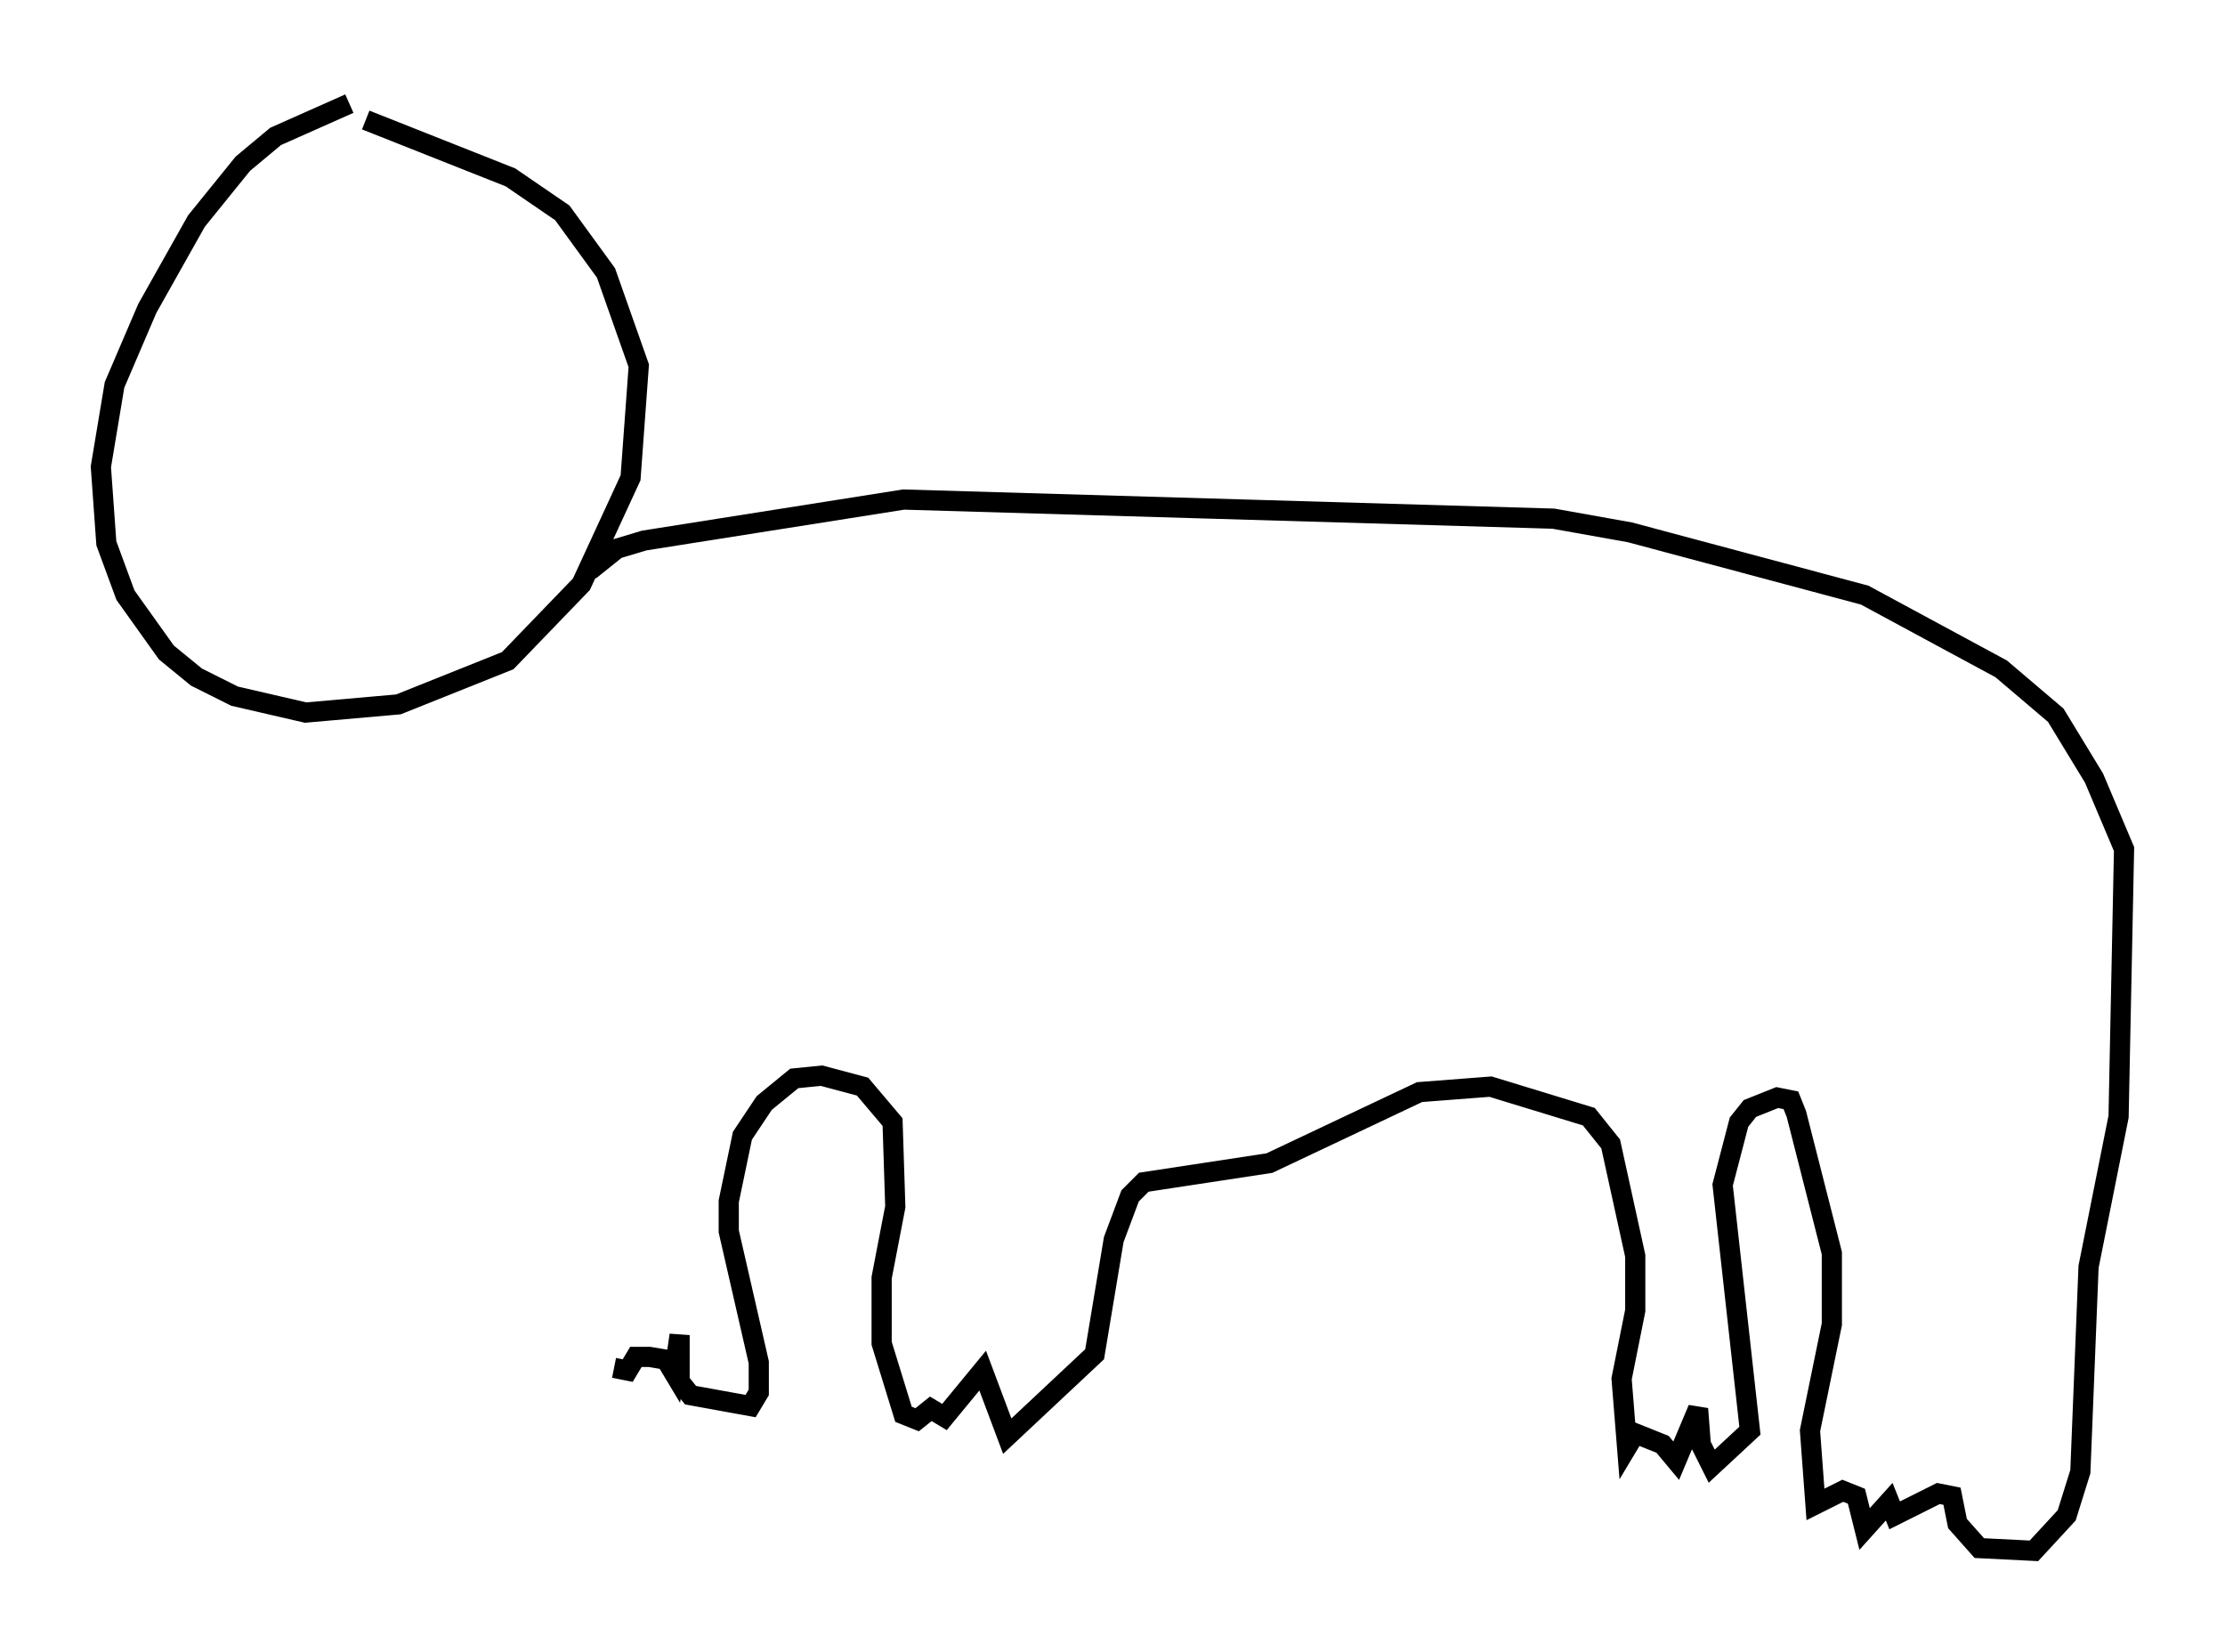 <?xml version="1.0" encoding="utf-8" ?>
<svg baseProfile="full" height="81.853" version="1.1" width="110.27" xmlns="http://www.w3.org/2000/svg" xmlns:ev="http://www.w3.org/2001/xml-events" xmlns:xlink="http://www.w3.org/1999/xlink"><defs /><rect fill="white" height="81.853" width="110.27" x="0" y="0" /><path d="M21.779, 5 m-4.465, 0.135 l-3.654, 1.624 -1.624, 1.353 l-2.3, 2.842 -2.436, 4.33 l-1.624, 3.789 -0.677, 4.059 l0.271, 3.789 0.947, 2.571 l2.03, 2.842 1.488, 1.218 l1.894, 0.947 3.518, 0.812 l4.601, -0.406 5.413, -2.165 l3.654, -3.789 2.436, -5.277 l0.406, -5.548 -1.624, -4.601 l-2.165, -2.977 -2.571, -1.759 l-7.172, -2.842 m11.096, 22.327 l1.353, -1.083 1.353, -0.406 l12.855, -2.03 32.205, 0.947 l3.789, 0.677 11.637, 3.112 l6.766, 3.654 2.706, 2.3 l1.894, 3.112 1.488, 3.518 l-0.271, 13.261 -1.488, 7.442 l-0.406, 10.149 -0.677, 2.165 l-1.624, 1.759 -2.706, -0.135 l-1.083, -1.218 -0.271, -1.353 l-0.677, -0.135 -2.165, 1.083 l-0.271, -0.677 -1.218, 1.353 l-0.406, -1.624 -0.677, -0.271 l-1.353, 0.677 -0.271, -3.654 l1.083, -5.277 0.0, -3.518 l-1.759, -6.901 -0.271, -0.677 l-0.677, -0.135 -1.353, 0.541 l-0.541, 0.677 -0.812, 3.112 l1.353, 12.178 -1.894, 1.759 l-0.541, -1.083 -0.135, -1.759 l-1.083, 2.571 -0.677, -0.812 l-1.353, -0.541 -0.406, 0.677 l-0.271, -3.383 0.677, -3.383 l0.0, -2.706 -1.218, -5.548 l-1.083, -1.353 -4.871, -1.488 l-3.518, 0.271 -7.442, 3.518 l-6.225, 0.947 -0.677, 0.677 l-0.812, 2.165 -0.947, 5.683 l-4.33, 4.059 -1.218, -3.248 l-1.894, 2.3 -0.677, -0.406 l-0.677, 0.541 -0.677, -0.271 l-1.083, -3.518 0.0, -3.248 l0.677, -3.518 -0.135, -4.195 l-1.488, -1.759 -2.03, -0.541 l-1.353, 0.135 -1.488, 1.218 l-1.083, 1.624 -0.677, 3.248 l0.0, 1.488 1.488, 6.495 l0.0, 1.488 -0.406, 0.677 l-2.977, -0.541 -0.541, -0.677 l0.0, -2.3 -0.271, 1.894 l-0.406, -0.677 -0.812, -0.135 l-0.677, 0.0 -0.406, 0.677 l-0.677, -0.135 " fill="none" stroke="black" stroke-width="1" /></svg>